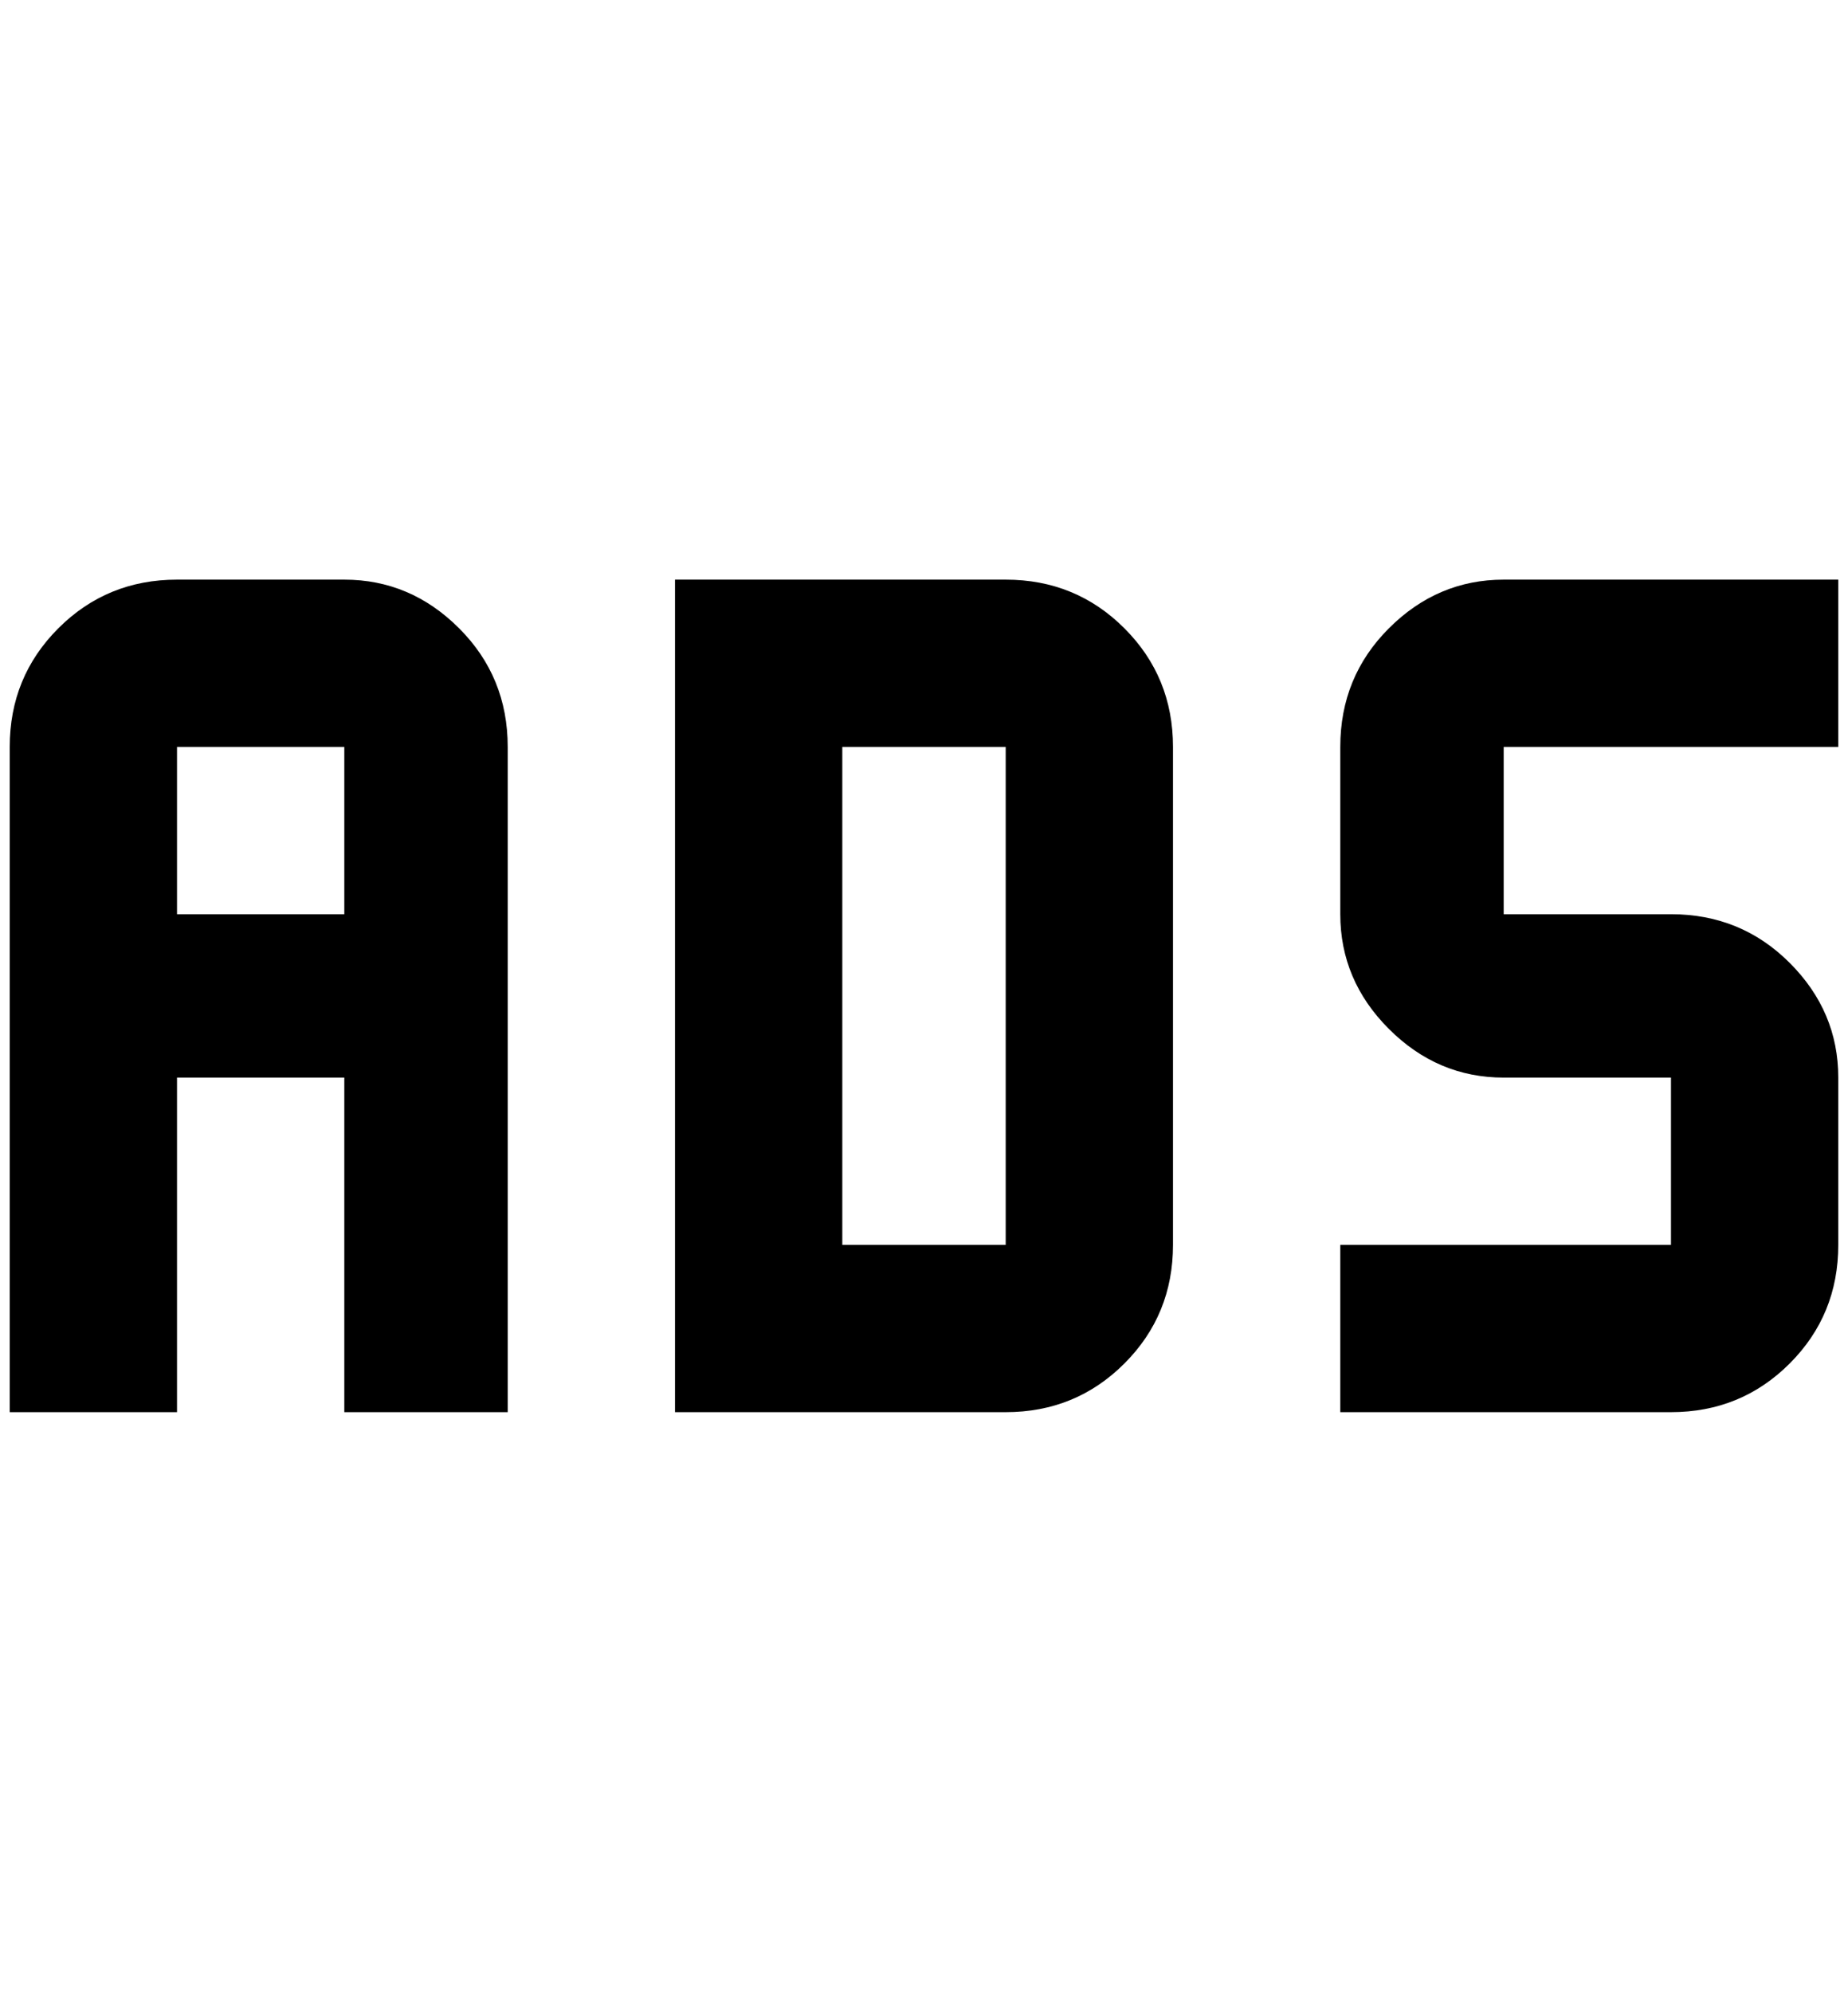 <?xml version="1.0" standalone="no"?>
<!DOCTYPE svg PUBLIC "-//W3C//DTD SVG 1.1//EN" "http://www.w3.org/Graphics/SVG/1.1/DTD/svg11.dtd" >
<svg xmlns="http://www.w3.org/2000/svg" xmlns:xlink="http://www.w3.org/1999/xlink" version="1.1" viewBox="-10 0 1900 2048">
   <path fill="currentColor"
d="M1536 596q-68 0 -118 50t-50 122v172q0 68 50 118t118 50h172v172h-340v172h340q72 0 122 -50t50 -122v-172q0 -68 -50 -118t-122 -50h-172v-172h344v-172h-344zM684 596v856h340q72 0 122 -50t50 -122v-512q0 -72 -50 -122t-122 -50h-340zM856 768h168v512h-168v-512z
M172 596q-72 0 -122 50t-50 122v684h172v-344h172v344h168v-684q0 -72 -50 -122t-118 -50h-172zM172 768h172v172h-172v-172z" />
</svg>
